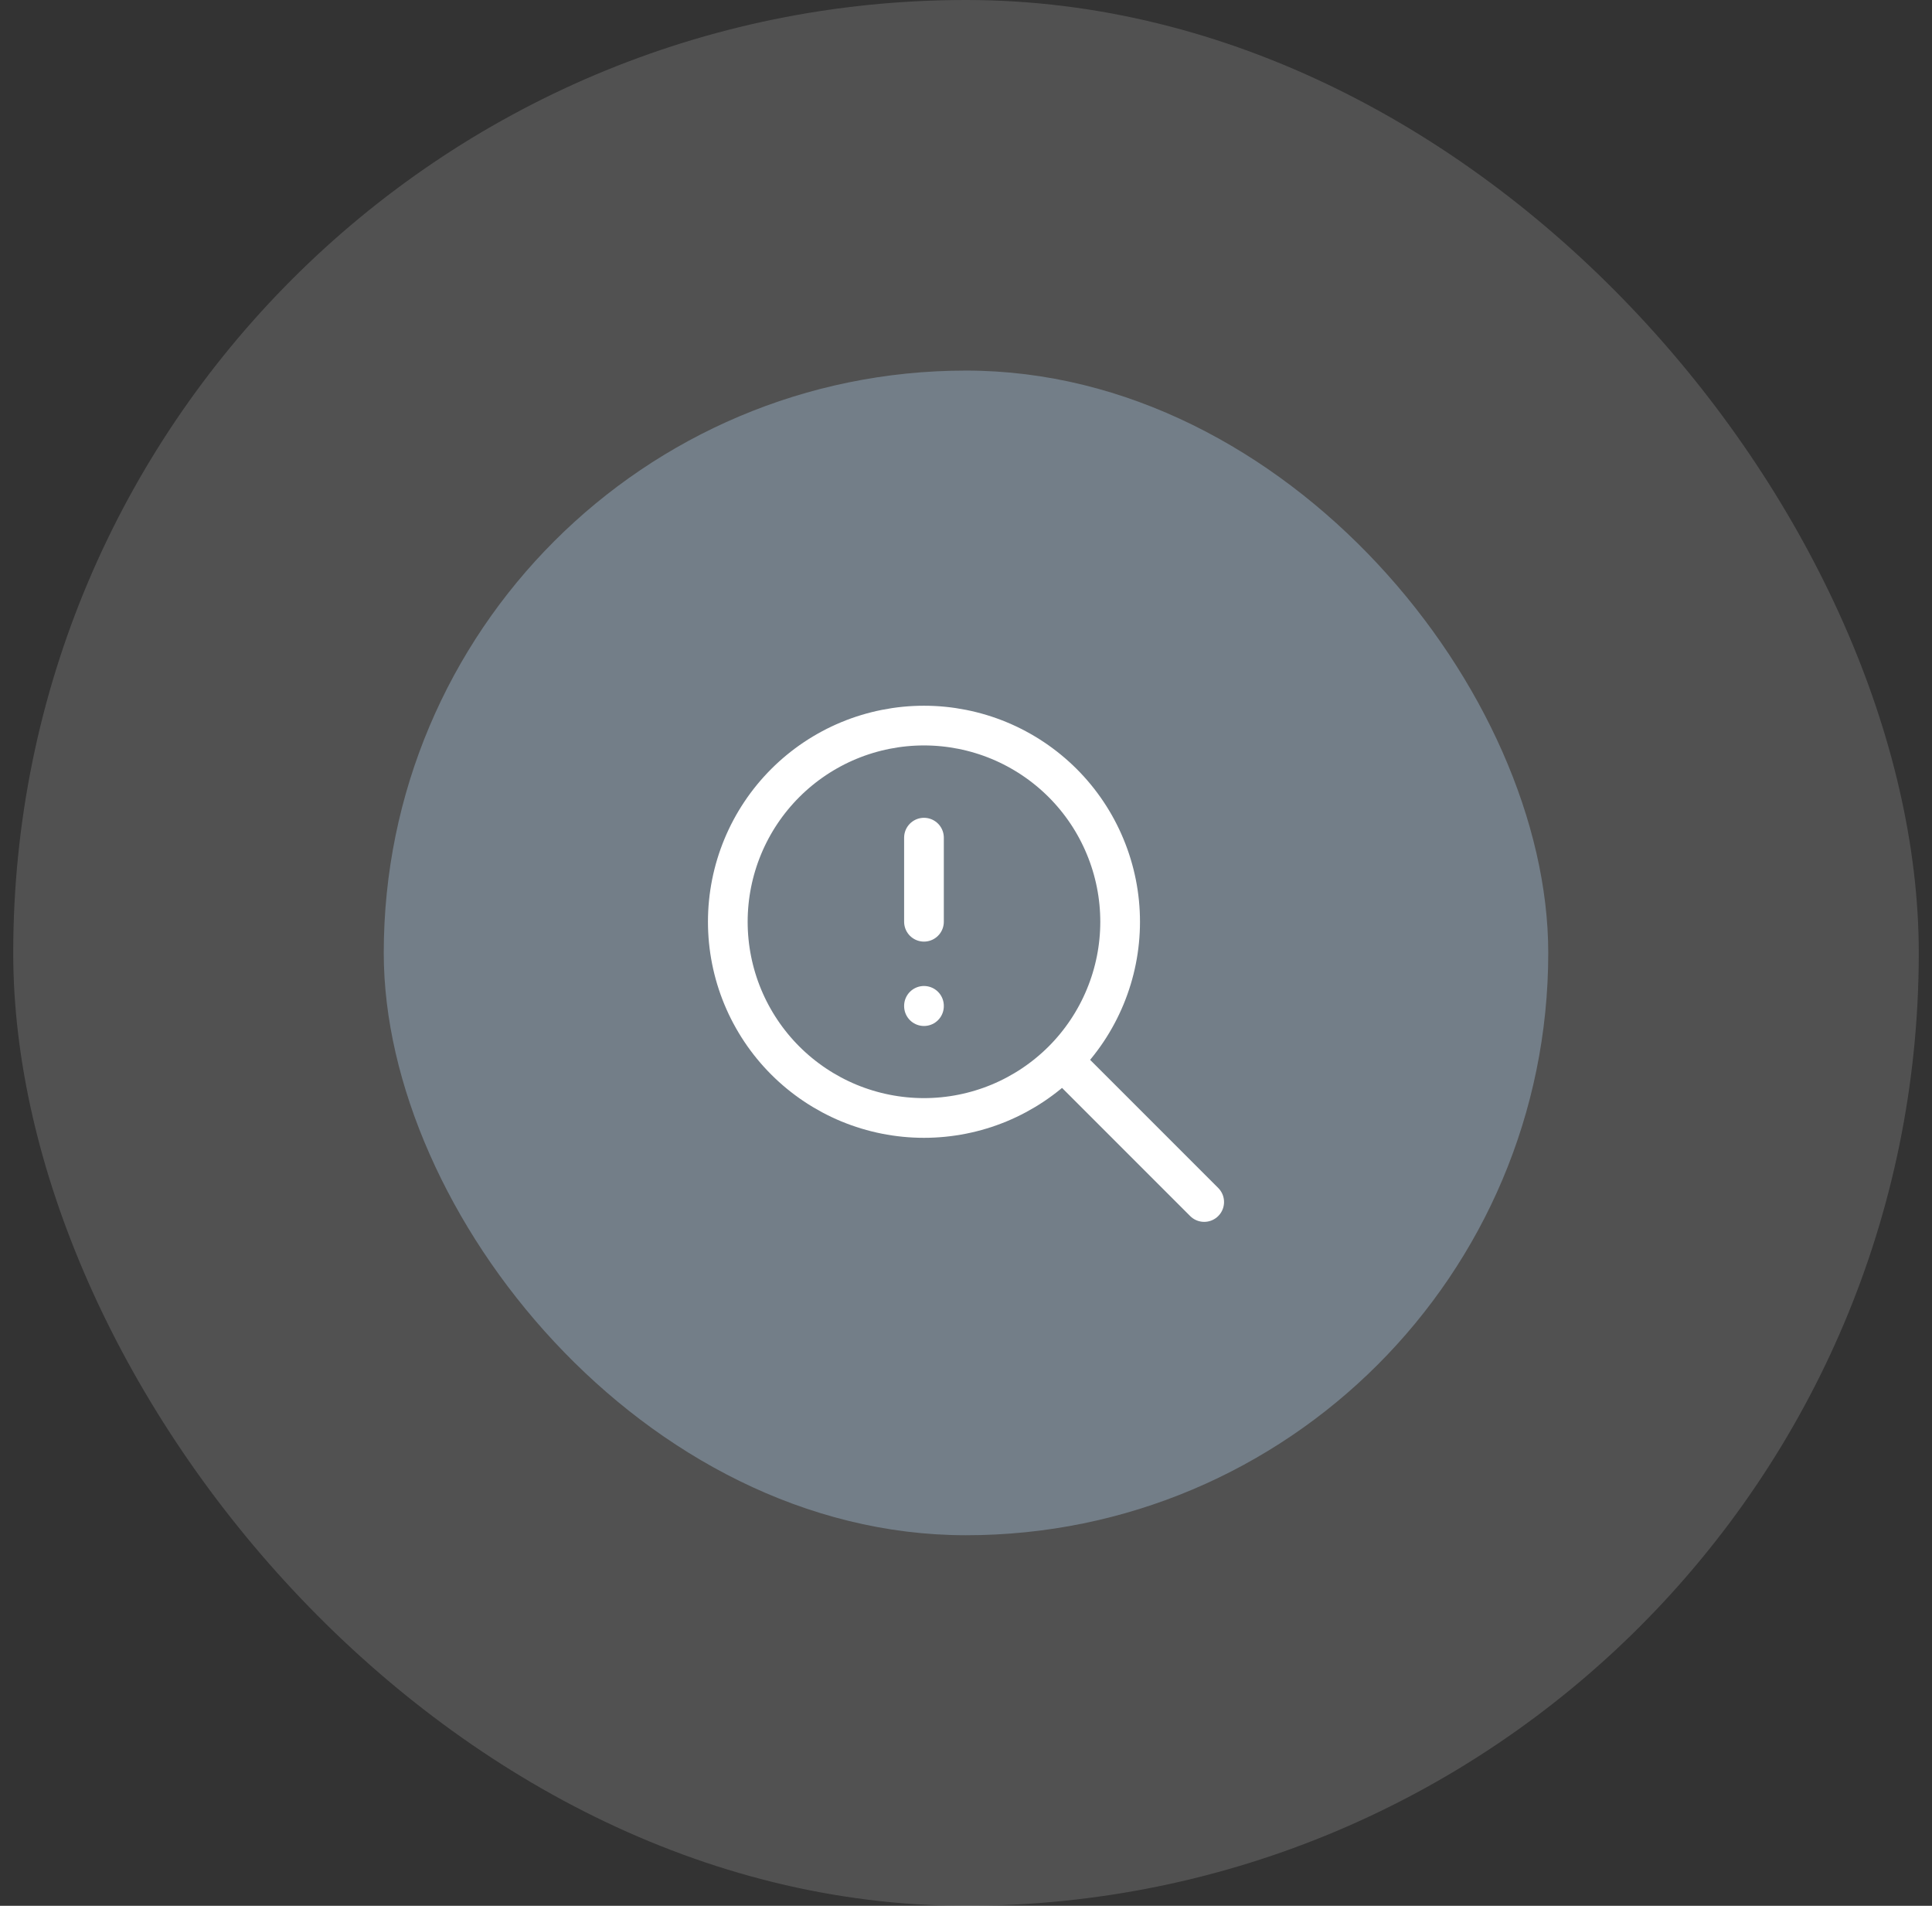 <svg width="73" height="72" viewBox="0 0 73 72" fill="none" xmlns="http://www.w3.org/2000/svg">
<rect x="0" y="0" width="73" height="72" fill="#333333" stroke="none"/>
<rect x="0.5" width="72" height="72" rx="36" fill="white" fill-opacity="0.15"/>
<rect x="14.5" y="14" width="44" height="44" rx="22" fill="#737E88"/>
<path d="M27.5 34.824C27.5 35.797 27.692 36.761 28.064 37.66C28.437 38.559 28.983 39.377 29.671 40.065C30.359 40.753 31.176 41.299 32.075 41.672C32.975 42.044 33.938 42.236 34.912 42.236C35.885 42.236 36.849 42.044 37.748 41.672C38.647 41.299 39.464 40.753 40.153 40.065C40.841 39.377 41.387 38.559 41.759 37.66C42.132 36.761 42.324 35.797 42.324 34.824C42.324 33.85 42.132 32.887 41.759 31.988C41.387 31.088 40.841 30.271 40.153 29.583C39.464 28.895 38.647 28.349 37.748 27.976C36.849 27.604 35.885 27.412 34.912 27.412C33.938 27.412 32.975 27.604 32.075 27.976C31.176 28.349 30.359 28.895 29.671 29.583C28.983 30.271 28.437 31.088 28.064 31.988C27.692 32.887 27.5 33.85 27.5 34.824Z" stroke="white" stroke-width="1.5" stroke-linecap="round" stroke-linejoin="round"/>
<path d="M45.5 45.411L40.206 40.117" stroke="white" stroke-width="1.5" stroke-linecap="round" stroke-linejoin="round"/>
<path d="M34.912 38V38.011" stroke="white" stroke-width="1.5" stroke-linecap="round" stroke-linejoin="round"/>
<path d="M34.912 31.646V34.823" stroke="white" stroke-width="1.5" stroke-linecap="round" stroke-linejoin="round"/>
</svg>
